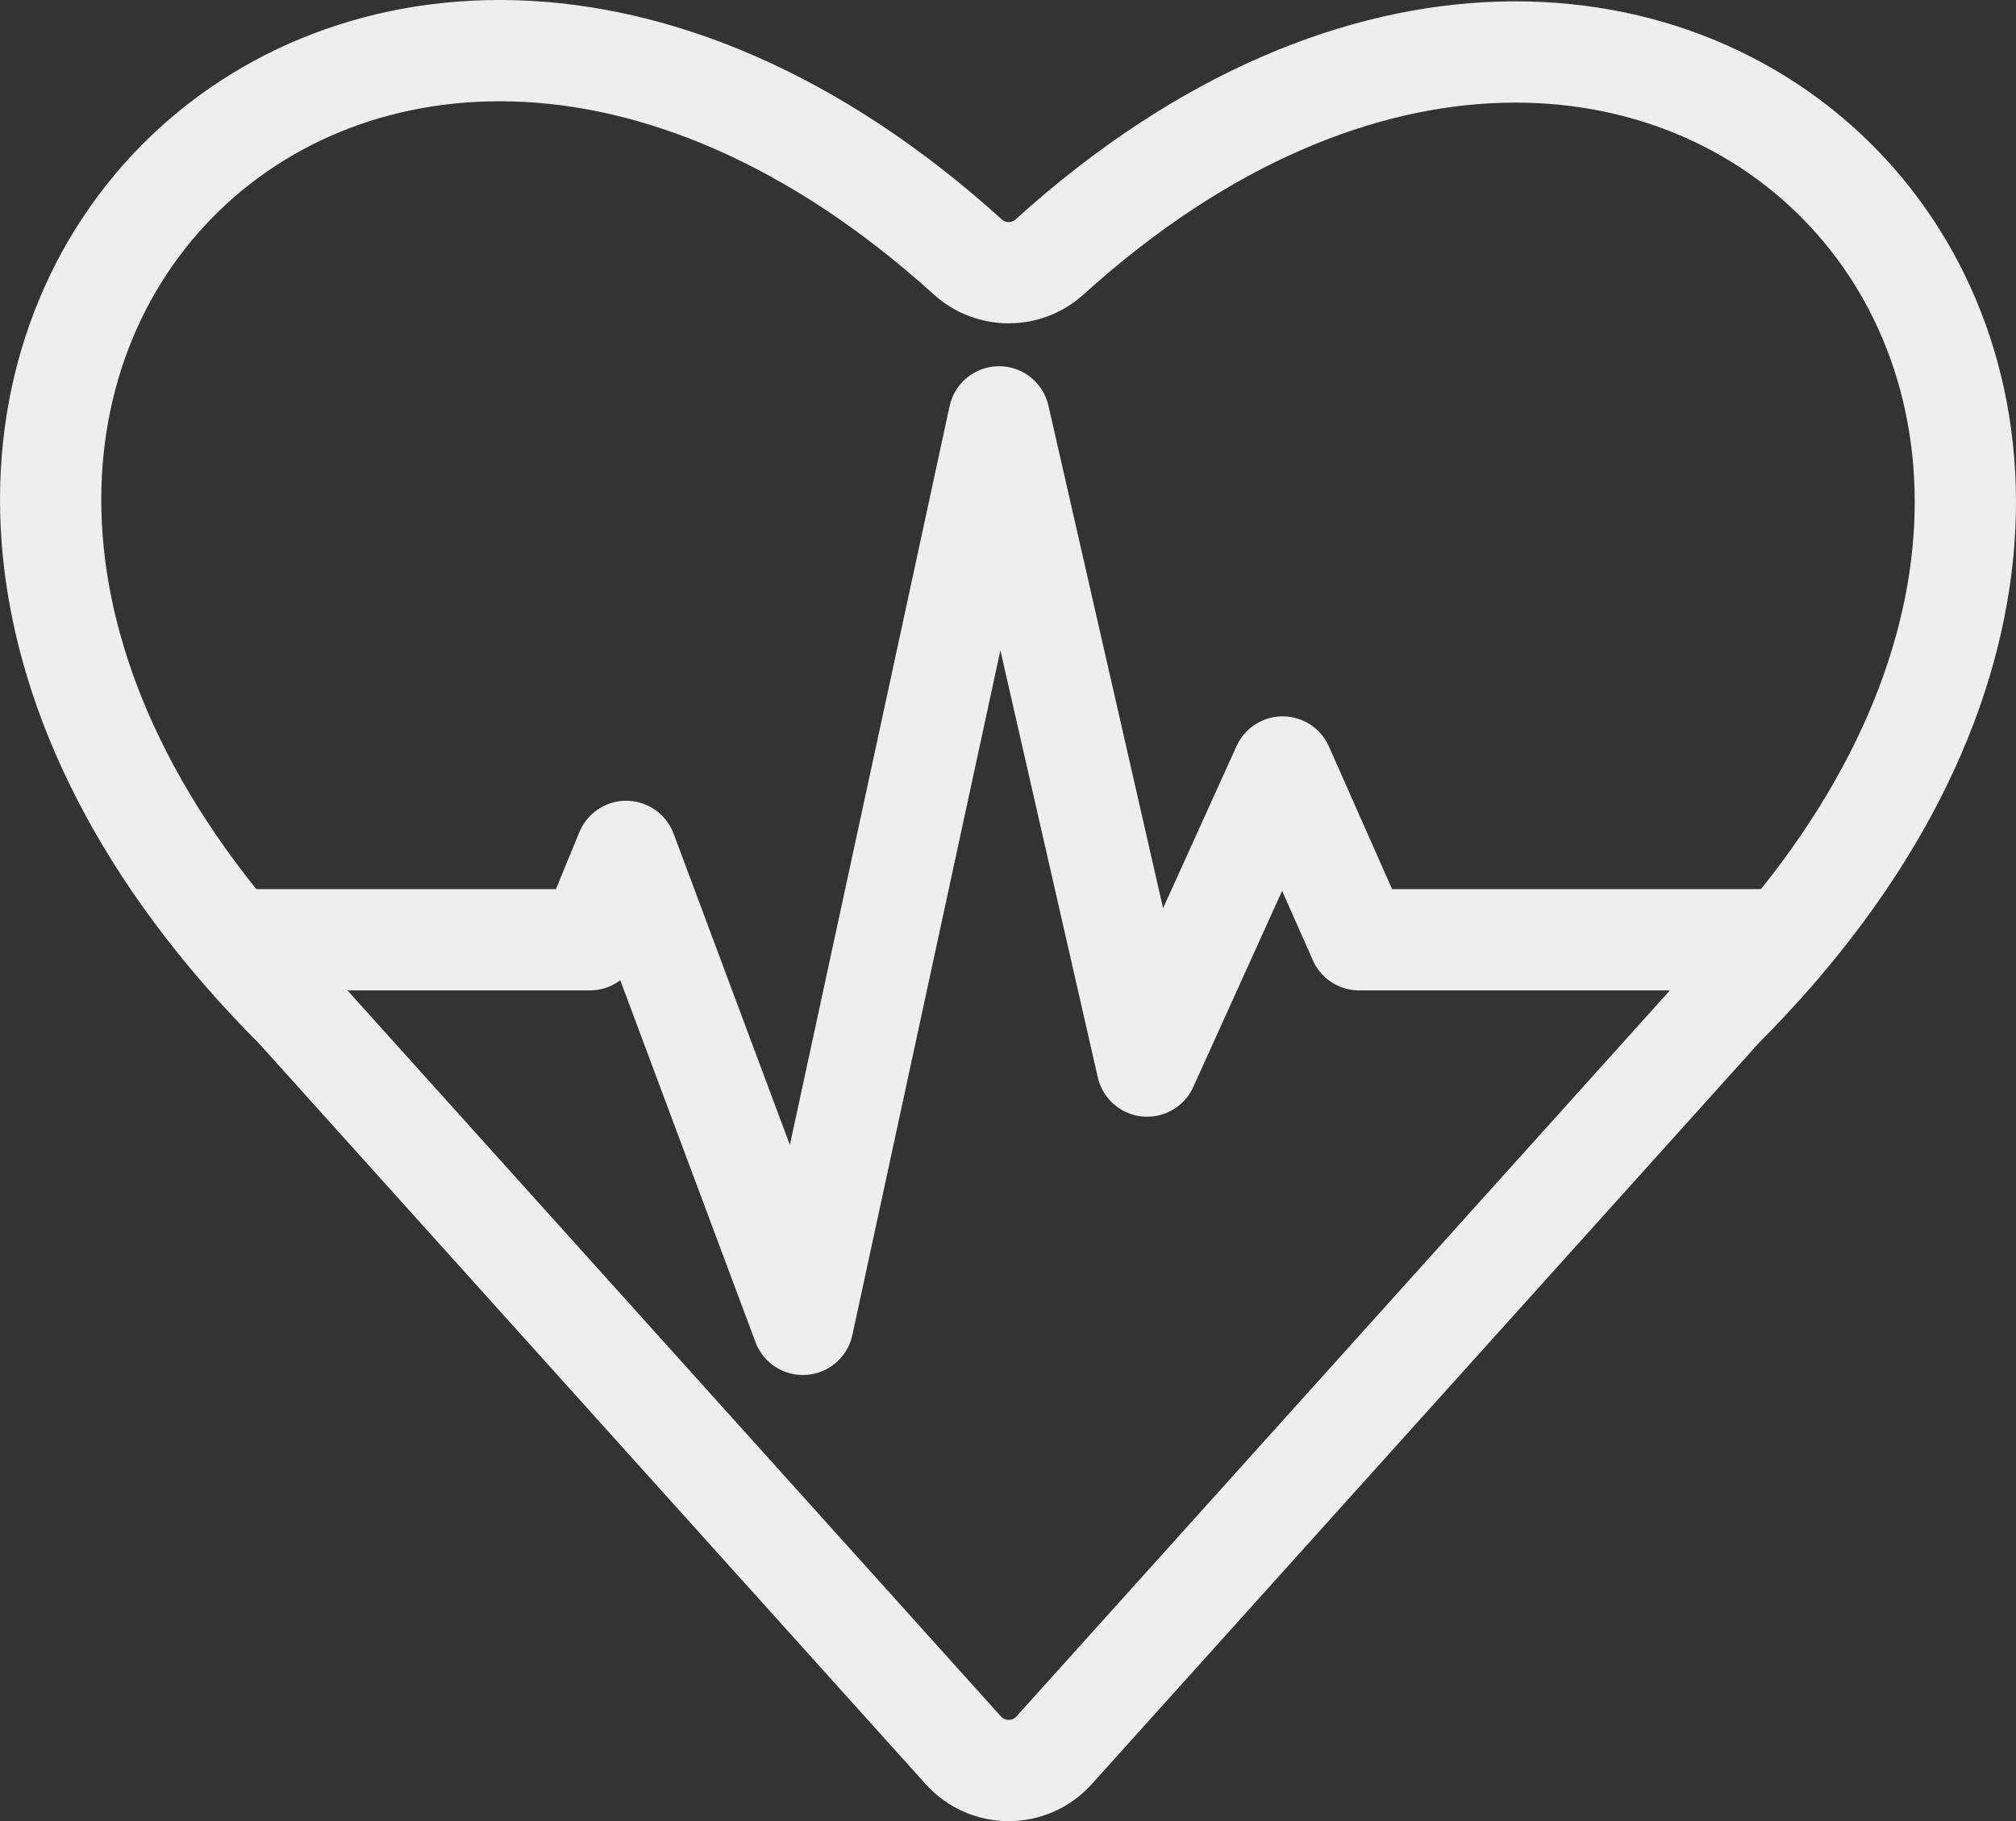 <svg xmlns="http://www.w3.org/2000/svg" id="Layer_1_copy" data-name="Layer 1 copy" viewBox="-4.5 -4.5 398.19 359.67"><rect x="-4.5" y="-4.5" width="398.19" height="359.67" fill="#333333" stroke="none"/>  <defs>    <style>      .cls-1 {        stroke-miterlimit: 10;      }      .cls-1, .cls-2 {				fill: none;        stroke: #eee;        stroke-width: 20px;      }      .cls-2 {        stroke-linejoin: round;      }    </style>  </defs>  <path class="cls-1" d="m335.52,194.73l-131.82,146.45c-4.79,5.32-13.14,5.32-17.93,0L53.94,194.73C-67.97,72.82,64.19-64.6,186.66,46.25c4.57,4.14,11.57,4.14,16.14,0,122.04-110.38,254.18,27.01,132.72,148.47Z"></path>  <polyline class="cls-2" points="41.41 181.1 112.01 181.1 119.18 163.65 154.08 257.06 192.83 77.83 222.08 206.05 248.84 146.98 263.95 181.1 348.04 181.1"></polyline></svg>
